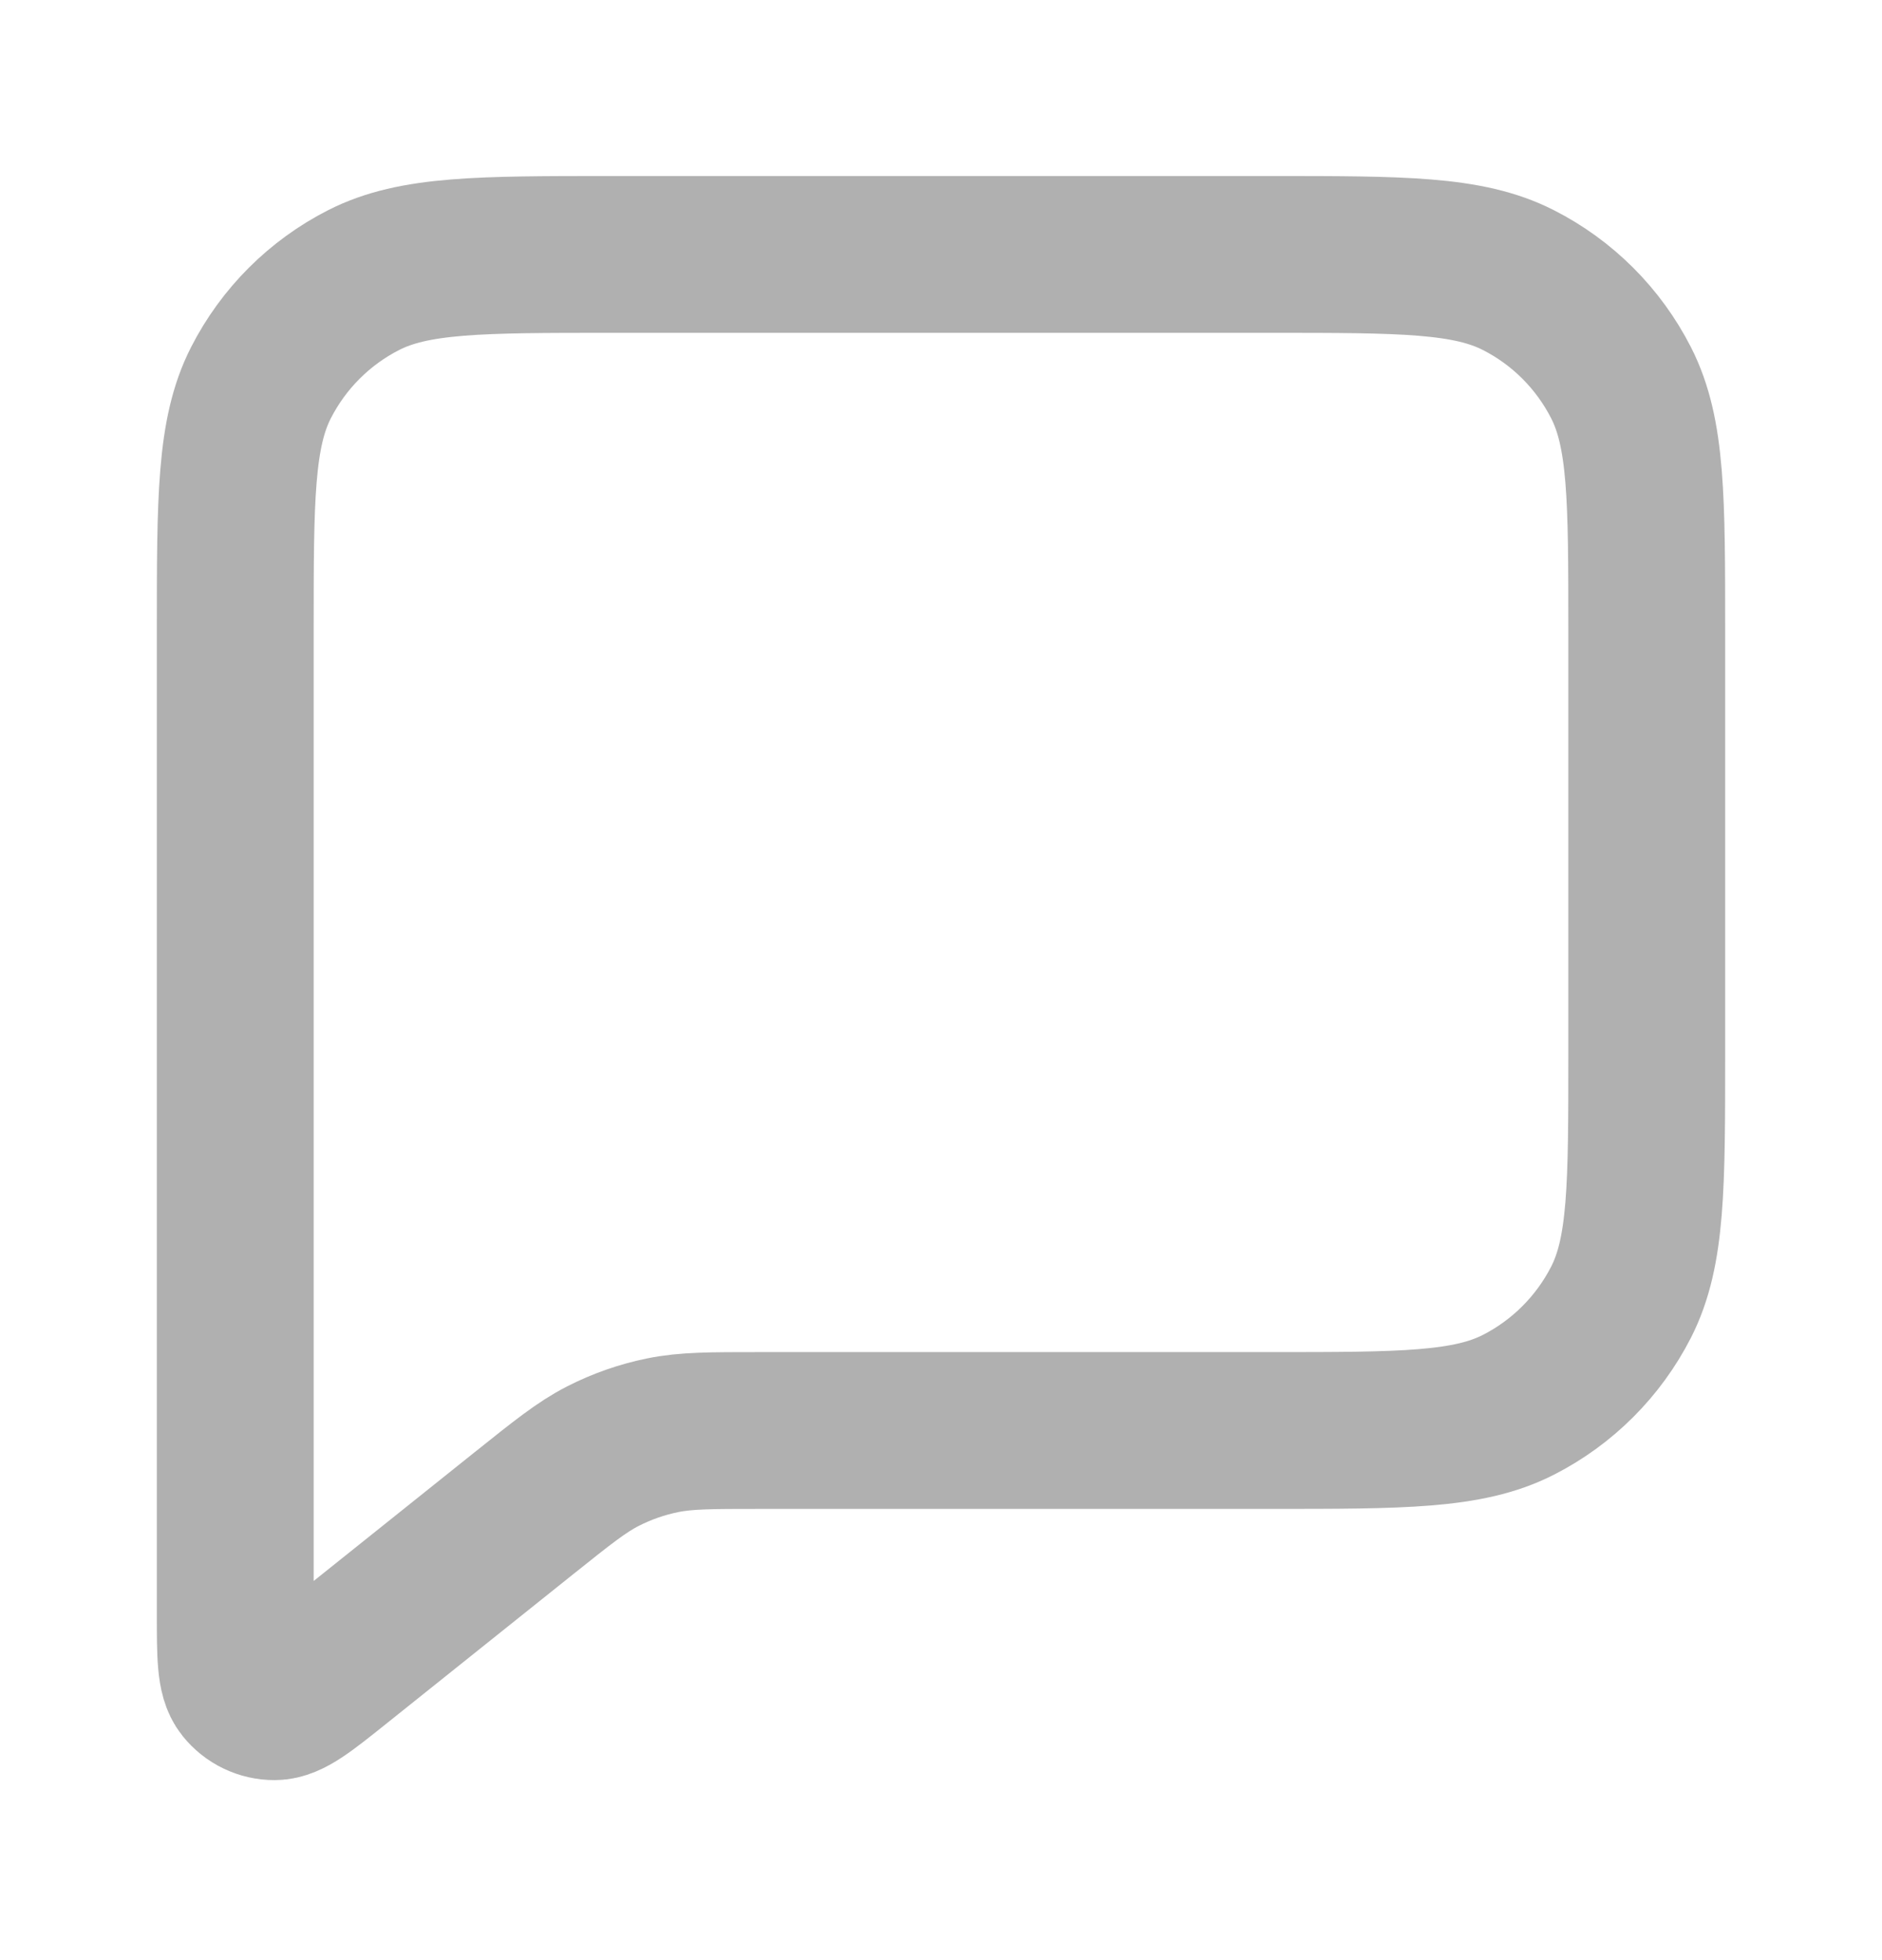<svg width="24" height="25" viewBox="0 0 24 25" fill="none" xmlns="http://www.w3.org/2000/svg">
<path d="M3 8.045C3 6.365 3 5.525 3.327 4.883C3.615 4.318 4.074 3.859 4.638 3.572C5.28 3.245 6.12 3.245 7.8 3.245H16.2C17.88 3.245 18.72 3.245 19.362 3.572C19.927 3.859 20.385 4.318 20.673 4.883C21 5.525 21 6.365 21 8.045V13.445C21 15.125 21 15.965 20.673 16.607C20.385 17.171 19.927 17.63 19.362 17.918C18.72 18.245 17.88 18.245 16.2 18.245H9.684C9.06 18.245 8.748 18.245 8.449 18.306C8.184 18.36 7.928 18.45 7.687 18.573C7.416 18.712 7.173 18.907 6.685 19.297L4.3 21.205C3.884 21.538 3.676 21.704 3.501 21.704C3.348 21.705 3.204 21.635 3.109 21.516C3 21.38 3 21.113 3 20.58V8.045Z" stroke="#B0B0B0" stroke-width="2" stroke-linecap="round" stroke-linejoin="round"/>
</svg>
